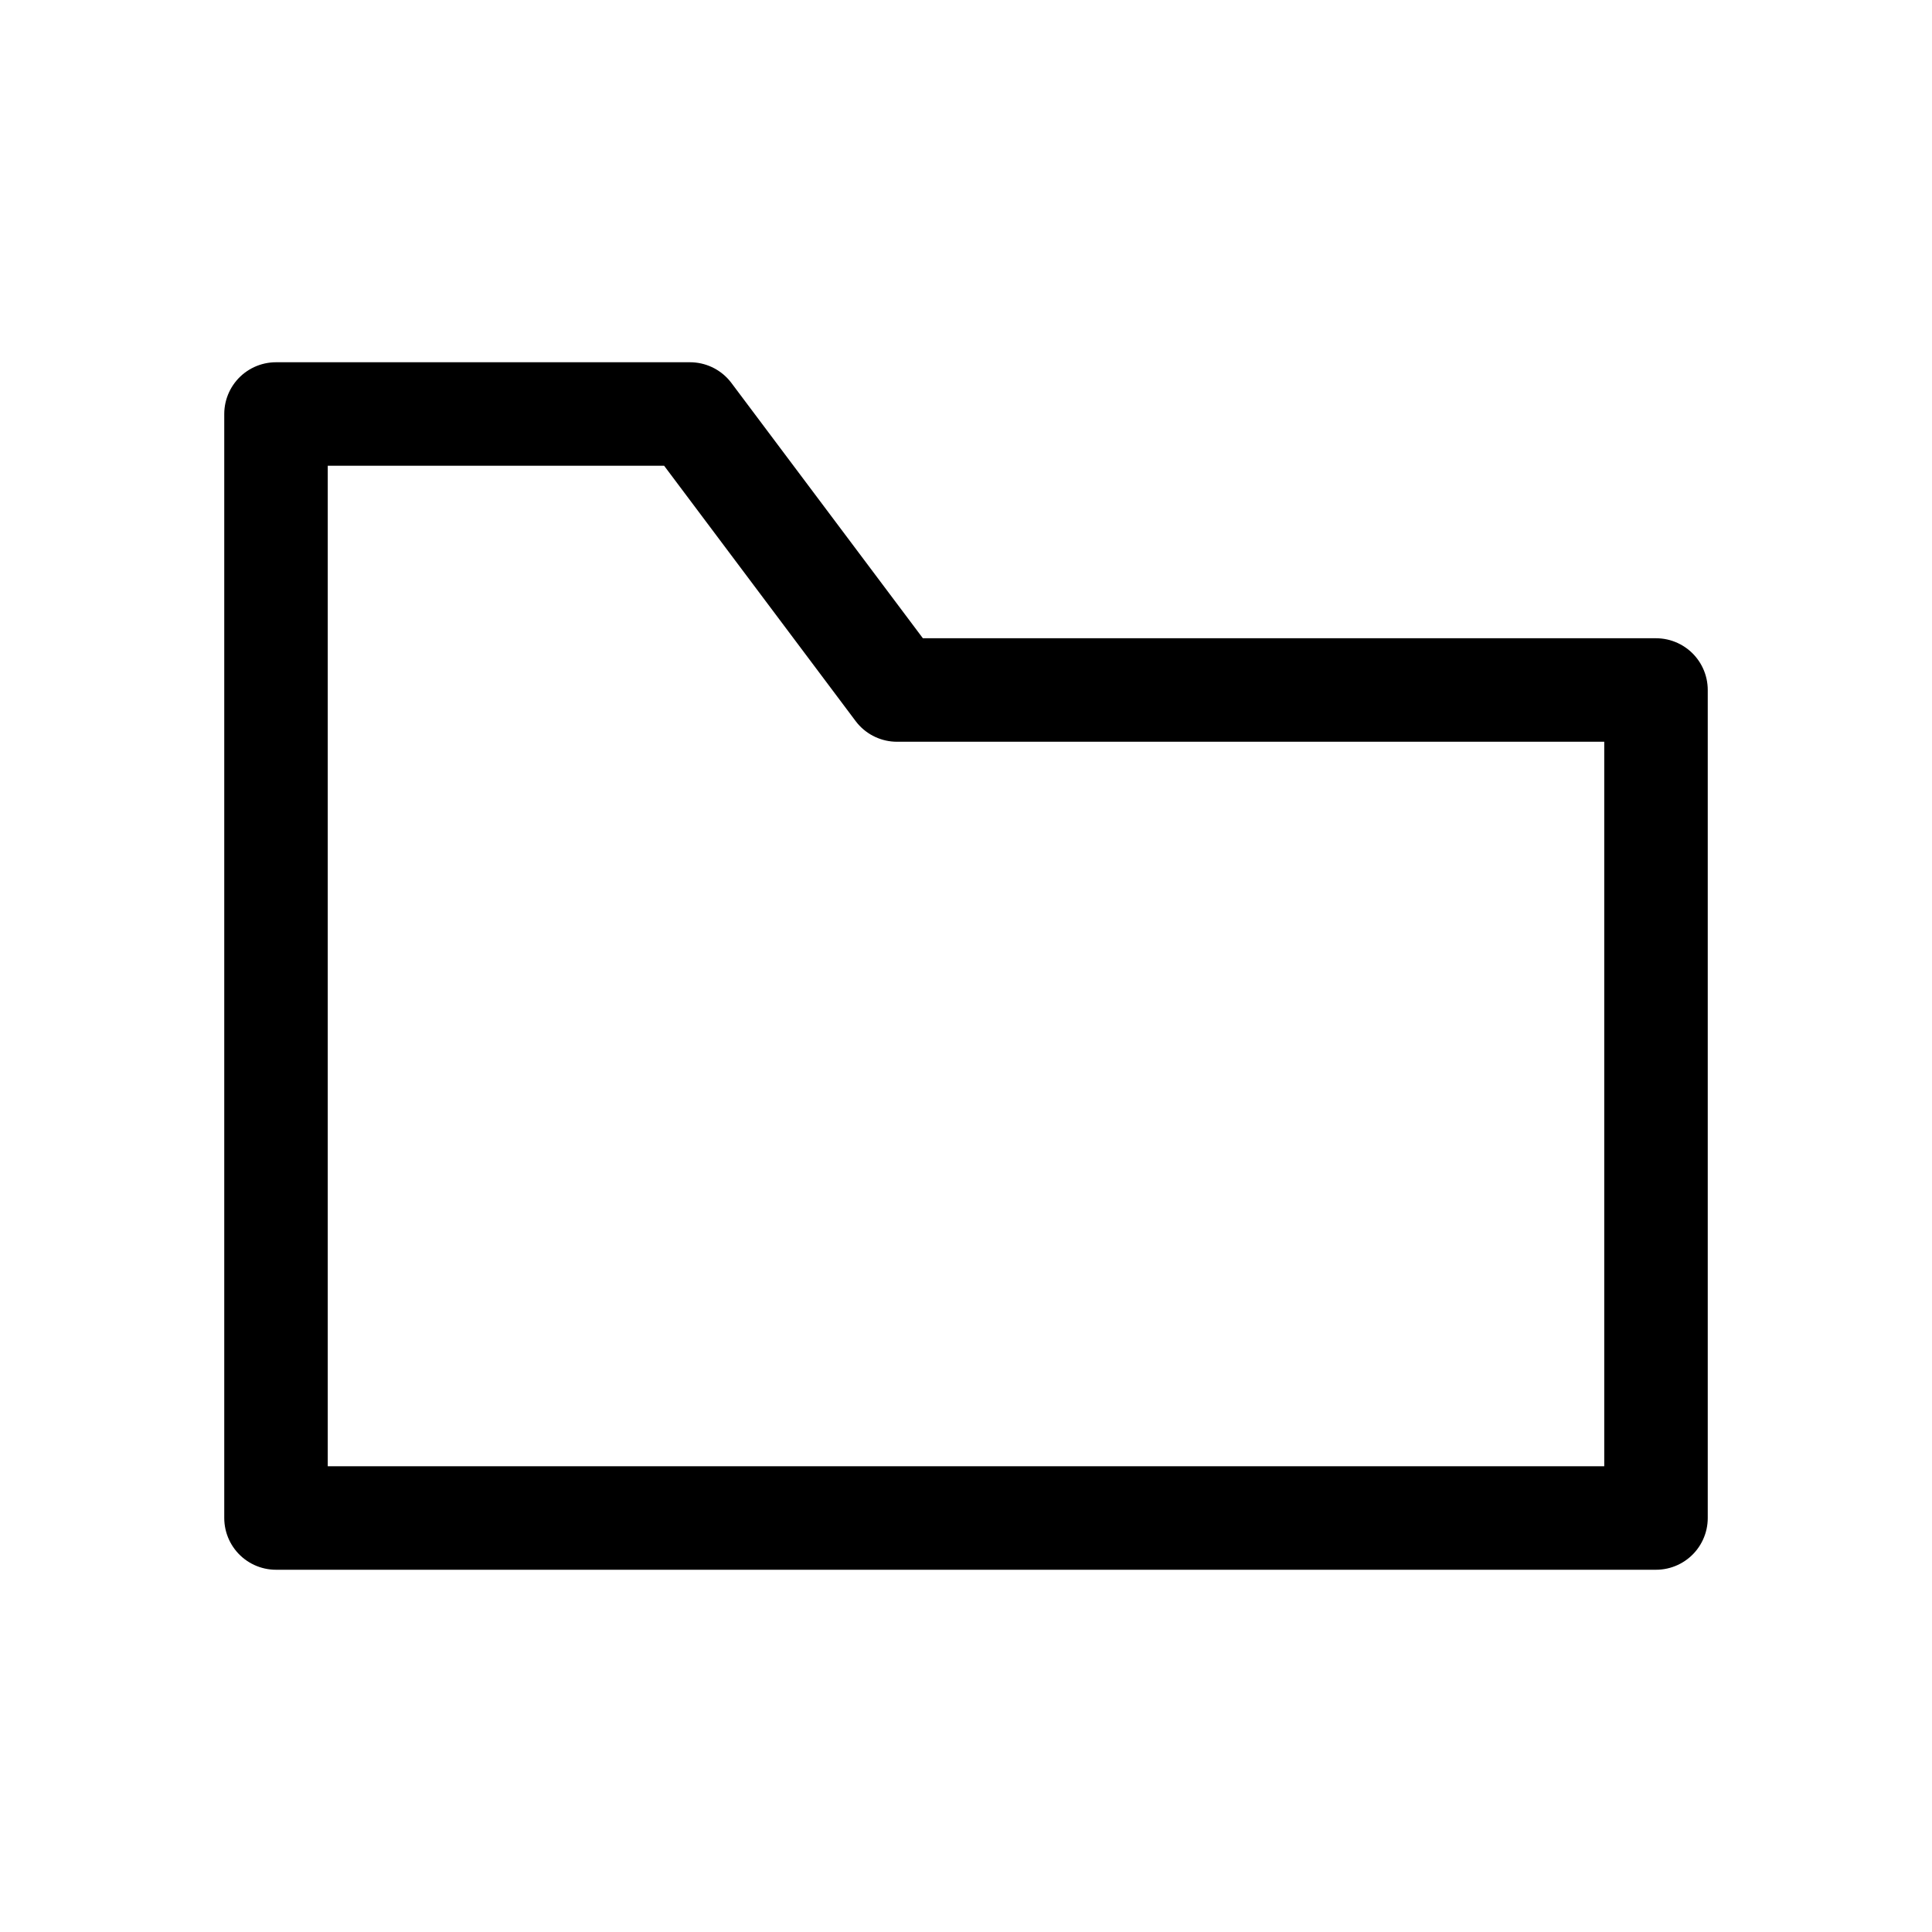 <svg viewBox="0 0 560 560" fill="none" xmlns="http://www.w3.org/2000/svg" xmlns:xlink="http://www.w3.org/1999/xlink">
	<desc>
			Created with Pixso.
	</desc>
	<defs/>
	<path id="Folder" d="M80 440L480 440L480 200L260 200L200 120L80 120L80 440Z" stroke="currentColor" stroke-opacity="1" stroke-width="30" stroke-linejoin="round"/>
</svg>
